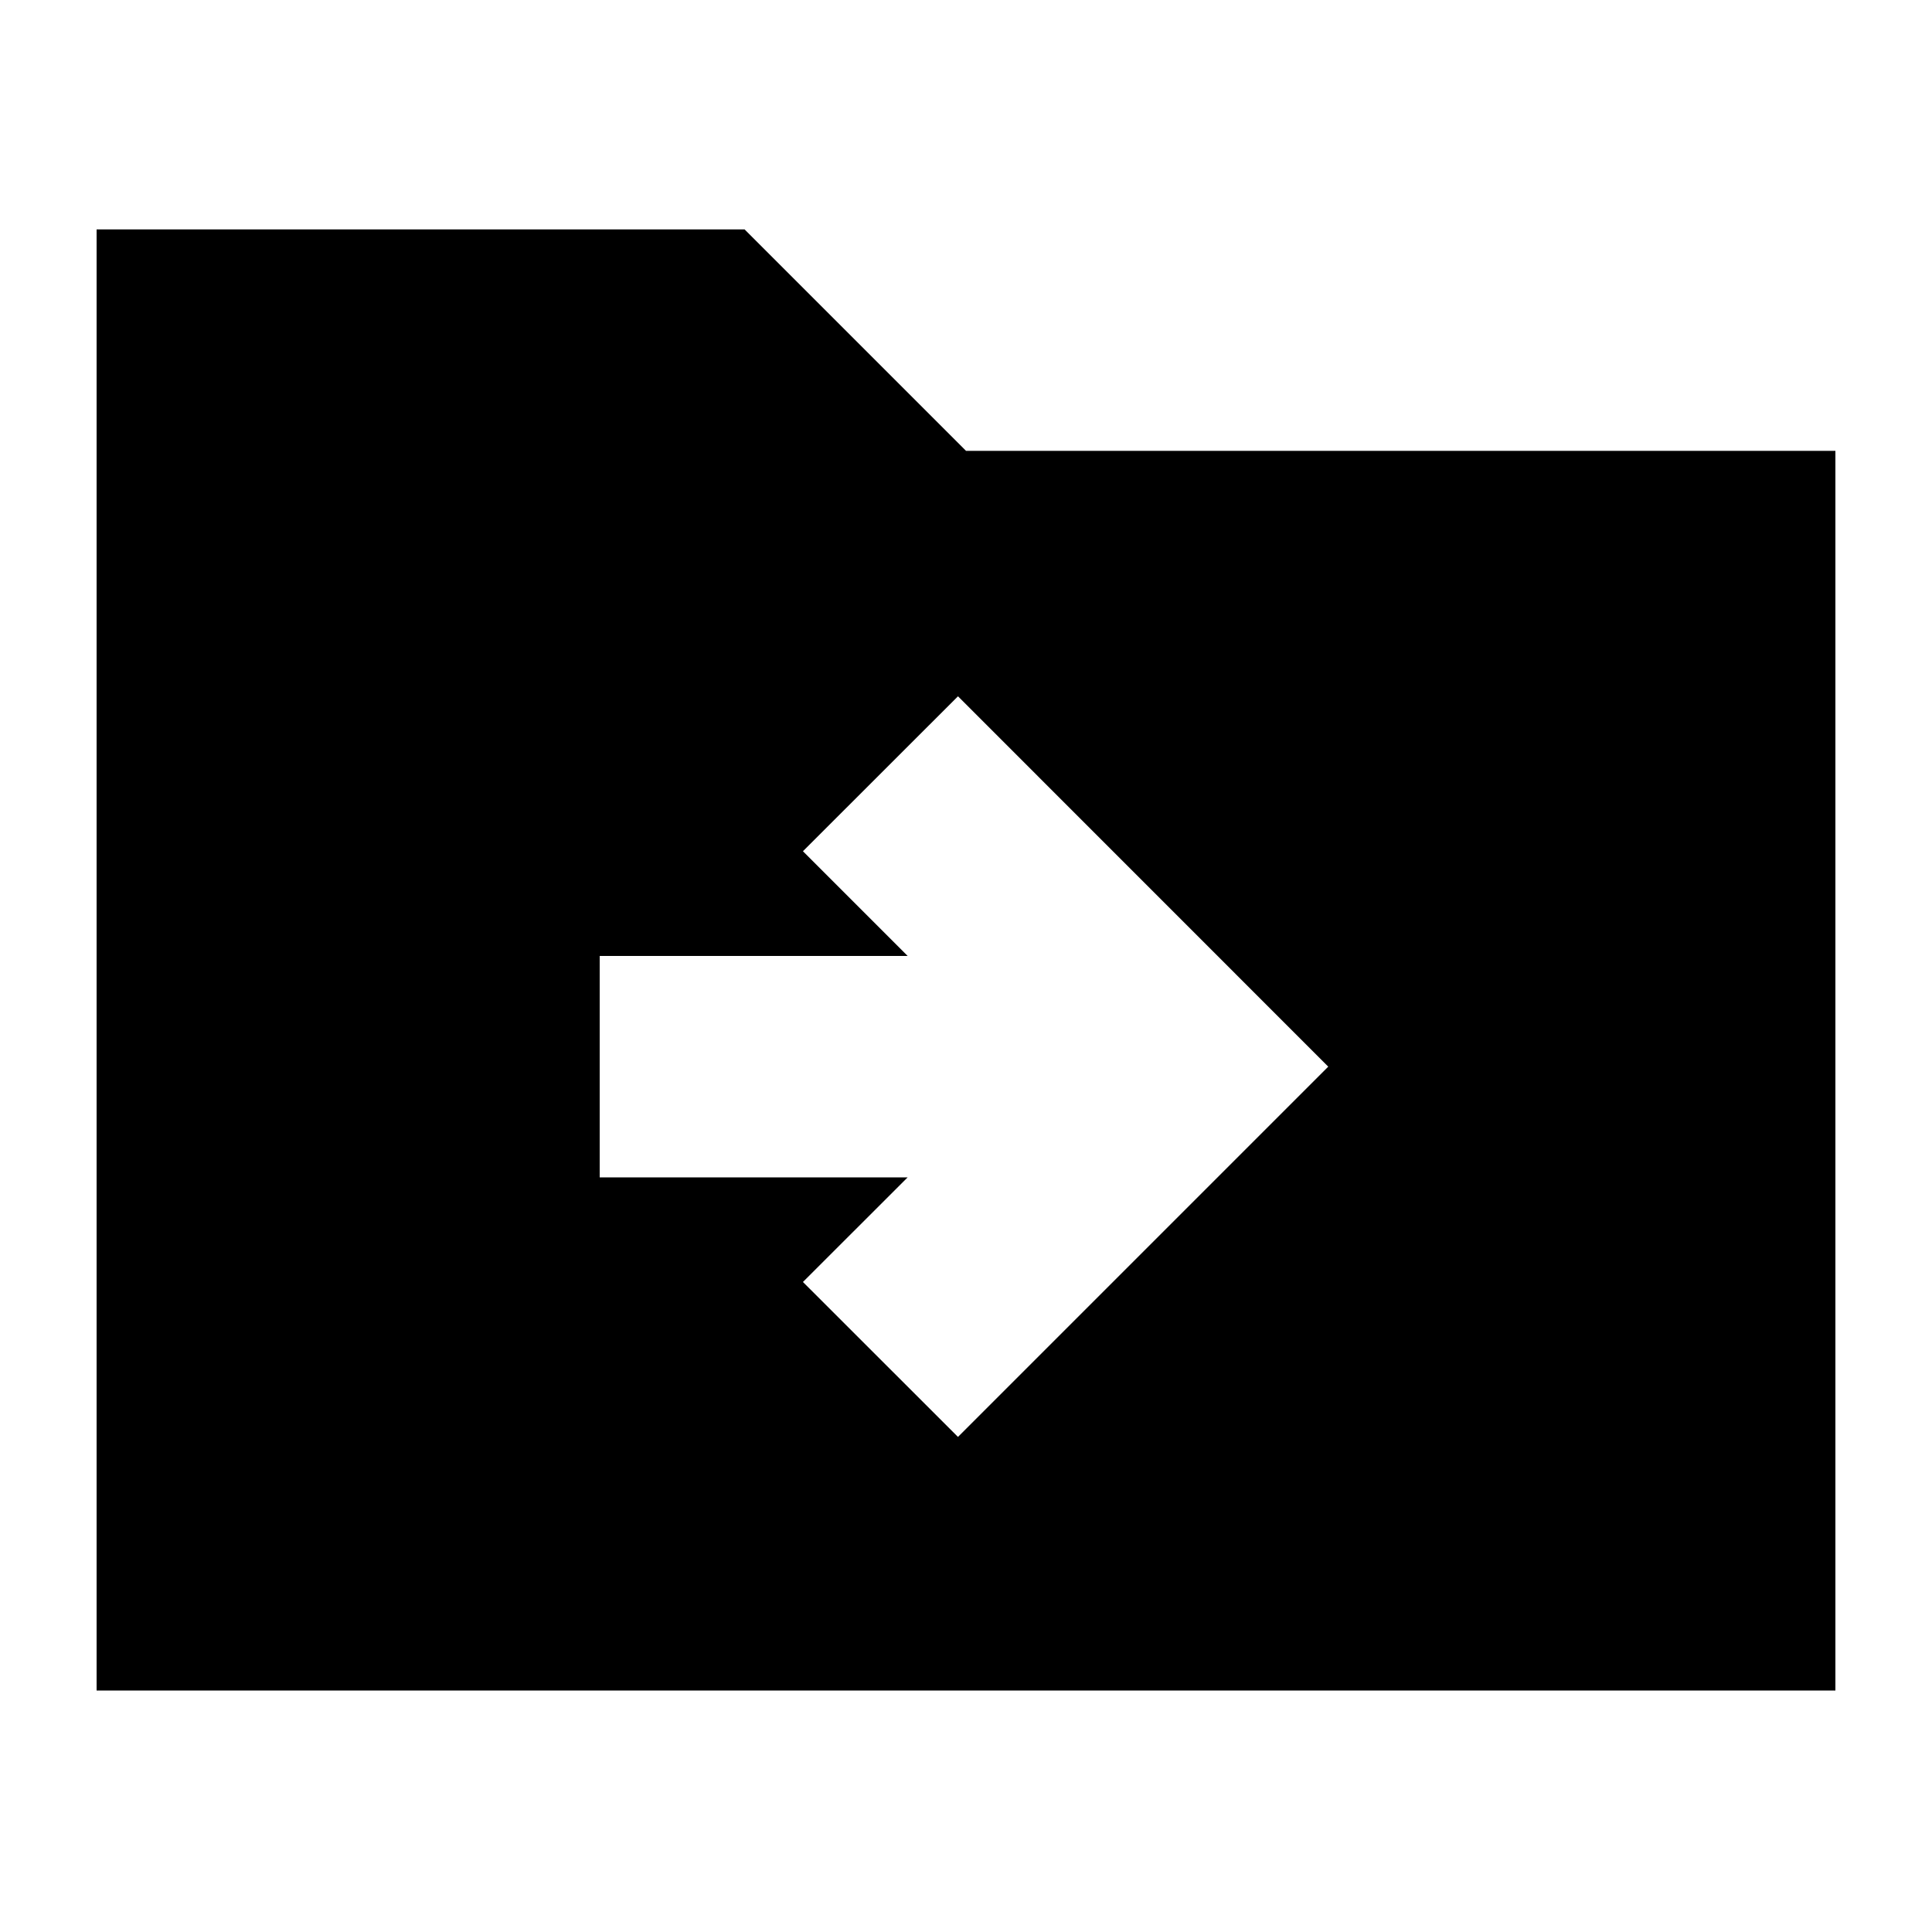 <svg xmlns="http://www.w3.org/2000/svg" height="20" width="20"><path d="m9.917 14.875 3.833-3.833-3.833-3.834-1.605 1.604 1.084 1.084H6.208v2.292h3.188l-1.084 1.083ZM1 17.5V2.375h6.708L10 4.667h9V17.5Z"/></svg>